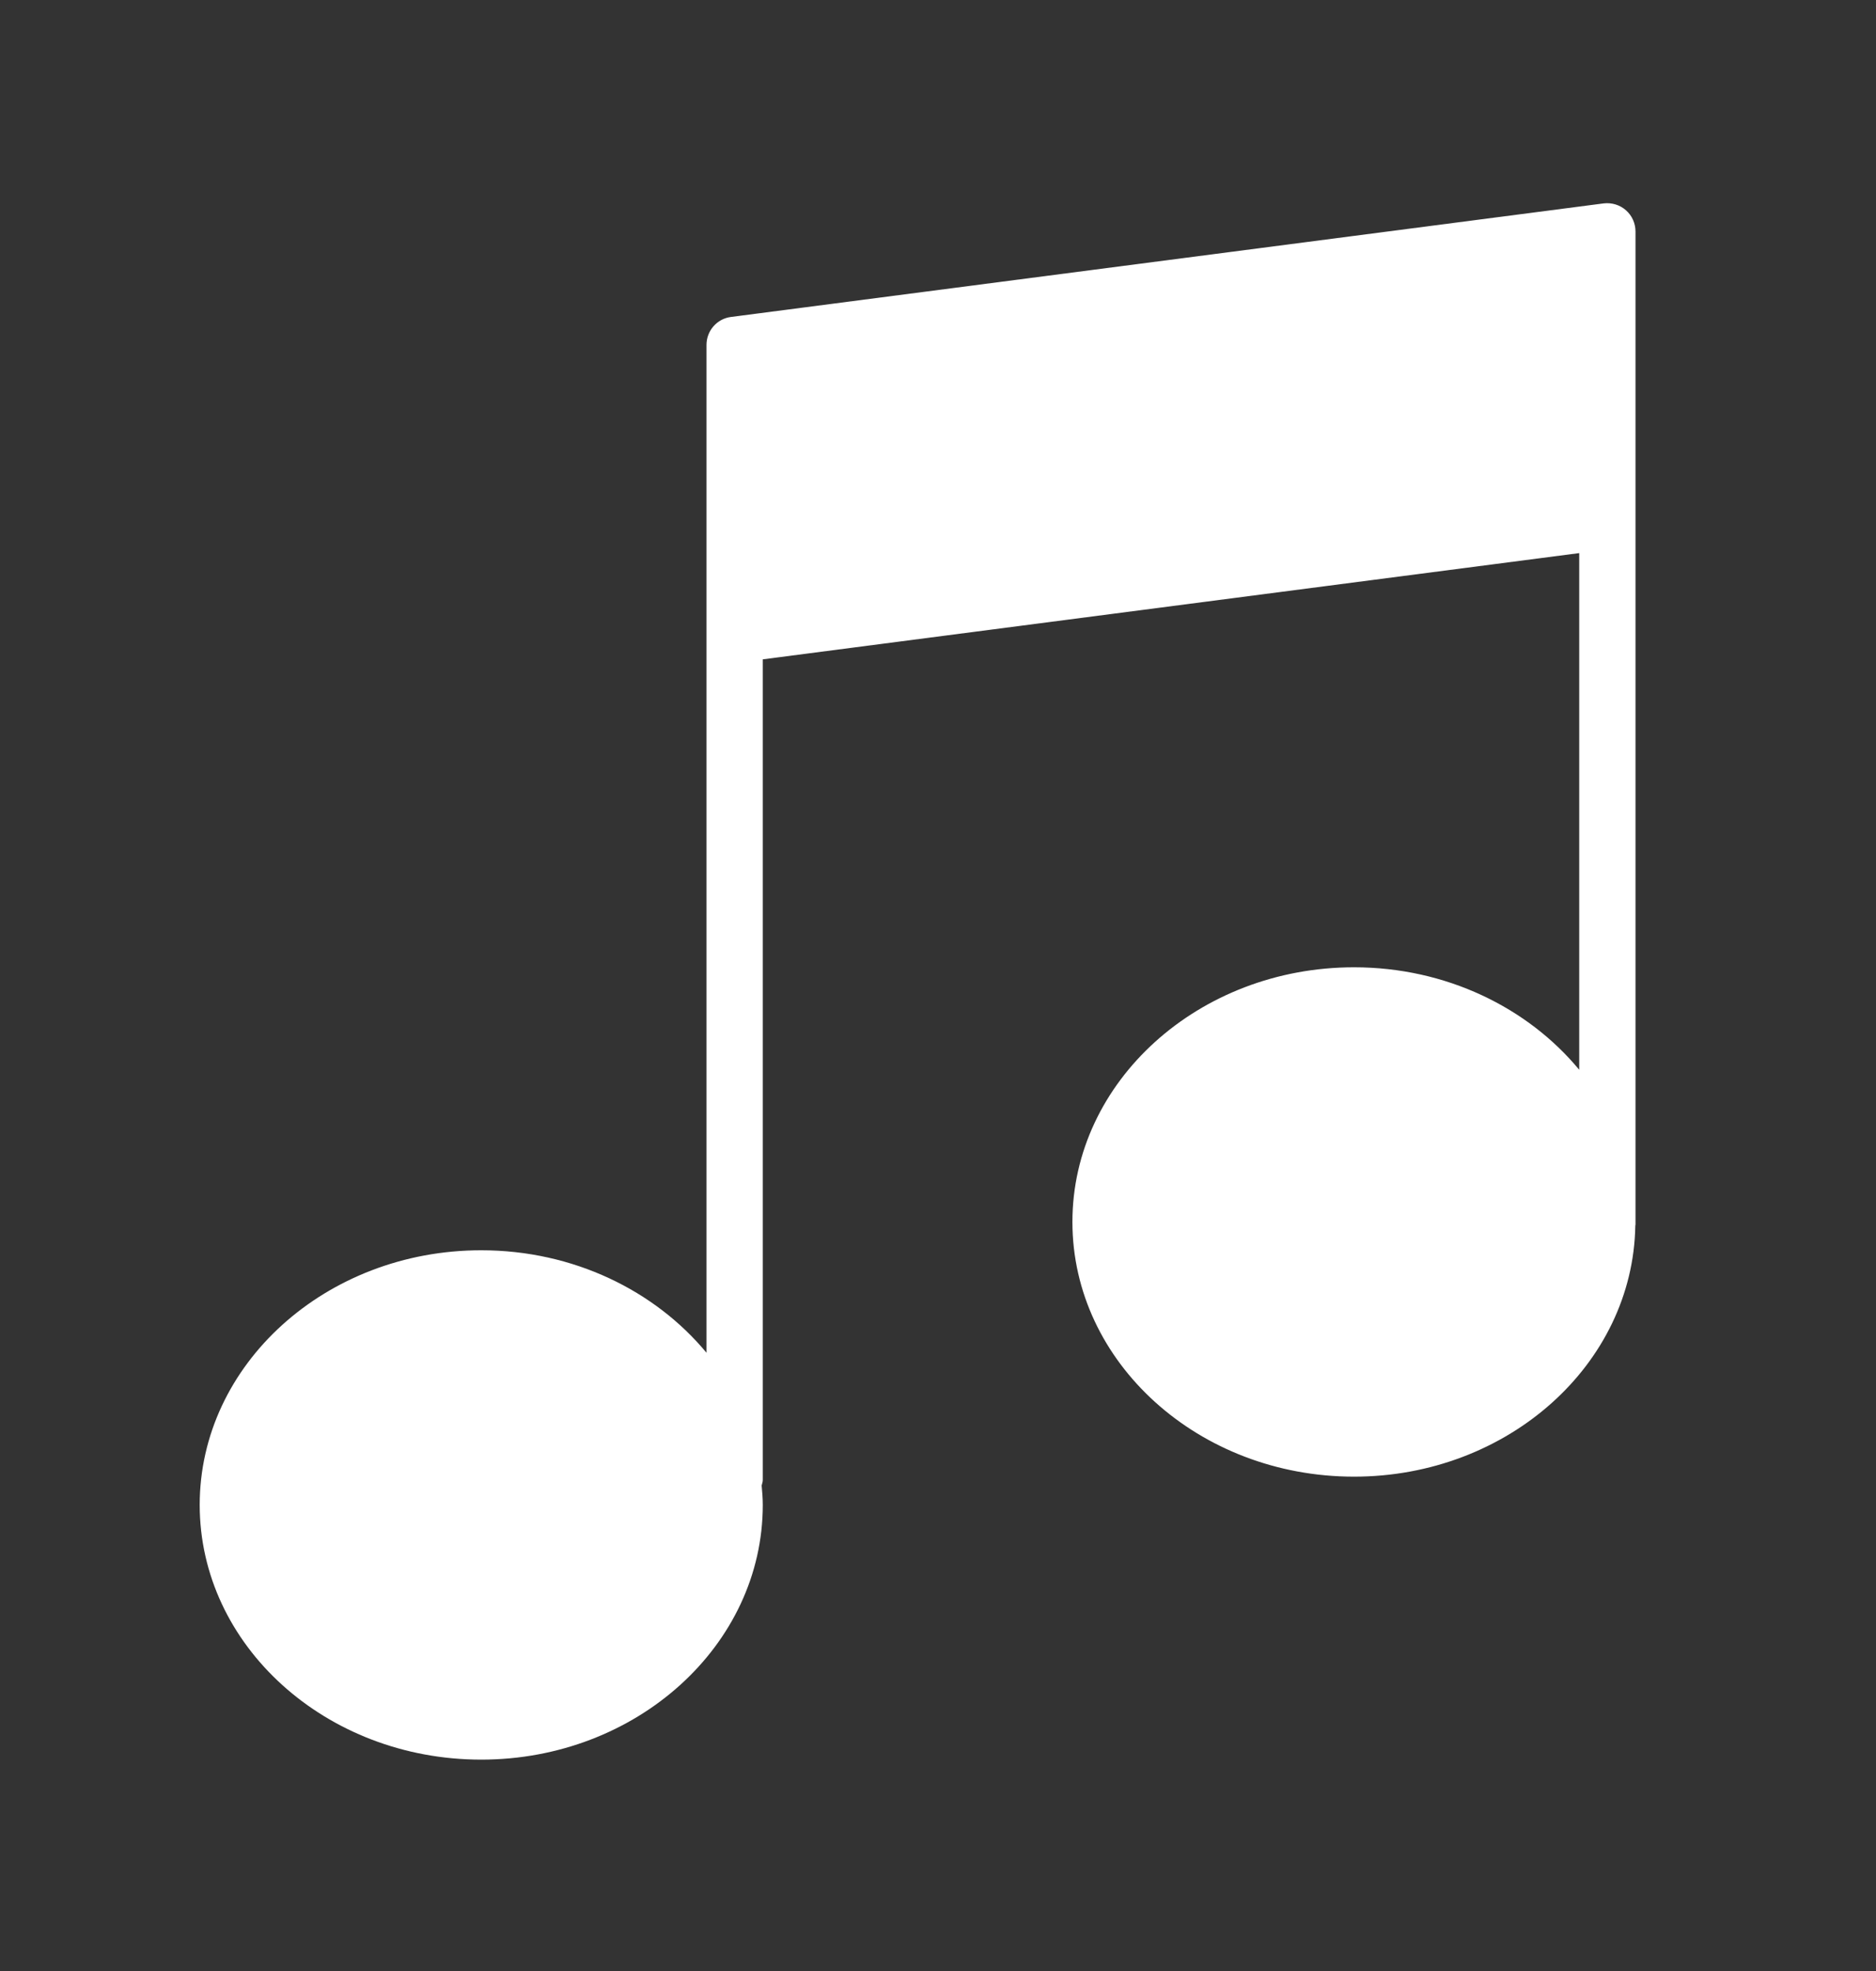 <svg width="20" height="21" viewBox="0 0 20 21" fill="none" xmlns="http://www.w3.org/2000/svg">
<rect x="0" y="0" width="20" height="21" fill="#333333" stroke="none"/>
<g id="Music_icon.87b8e70.svg">
<g id="Group">
<g id="Group_2">
<g id="Group_3">
<g id="Group_4">
<path id="Vector" d="M17.334 2.24C17.269 2.183 17.184 2.157 17.097 2.167L7.793 3.377C7.643 3.396 7.532 3.524 7.532 3.675V5.49V6.76V14.413C6.983 13.751 6.113 13.321 5.13 13.321C3.475 13.321 2.129 14.538 2.129 16.034C2.129 17.531 3.475 18.748 5.13 18.748C6.785 18.748 8.132 17.531 8.132 16.034C8.132 15.964 8.126 15.896 8.12 15.827C8.124 15.808 8.132 15.79 8.132 15.769V7.025L16.836 5.893V11.398C16.288 10.736 15.417 10.306 14.435 10.306C12.78 10.306 11.433 11.523 11.433 13.019C11.433 14.516 12.78 15.733 14.435 15.733C16.075 15.733 17.41 14.537 17.434 13.059C17.434 13.056 17.436 13.052 17.436 13.048V5.55V4.28V2.466C17.436 2.38 17.399 2.297 17.334 2.24Z" fill="white"/>
</g>
</g>
</g>
</g>
</g>
</svg>
